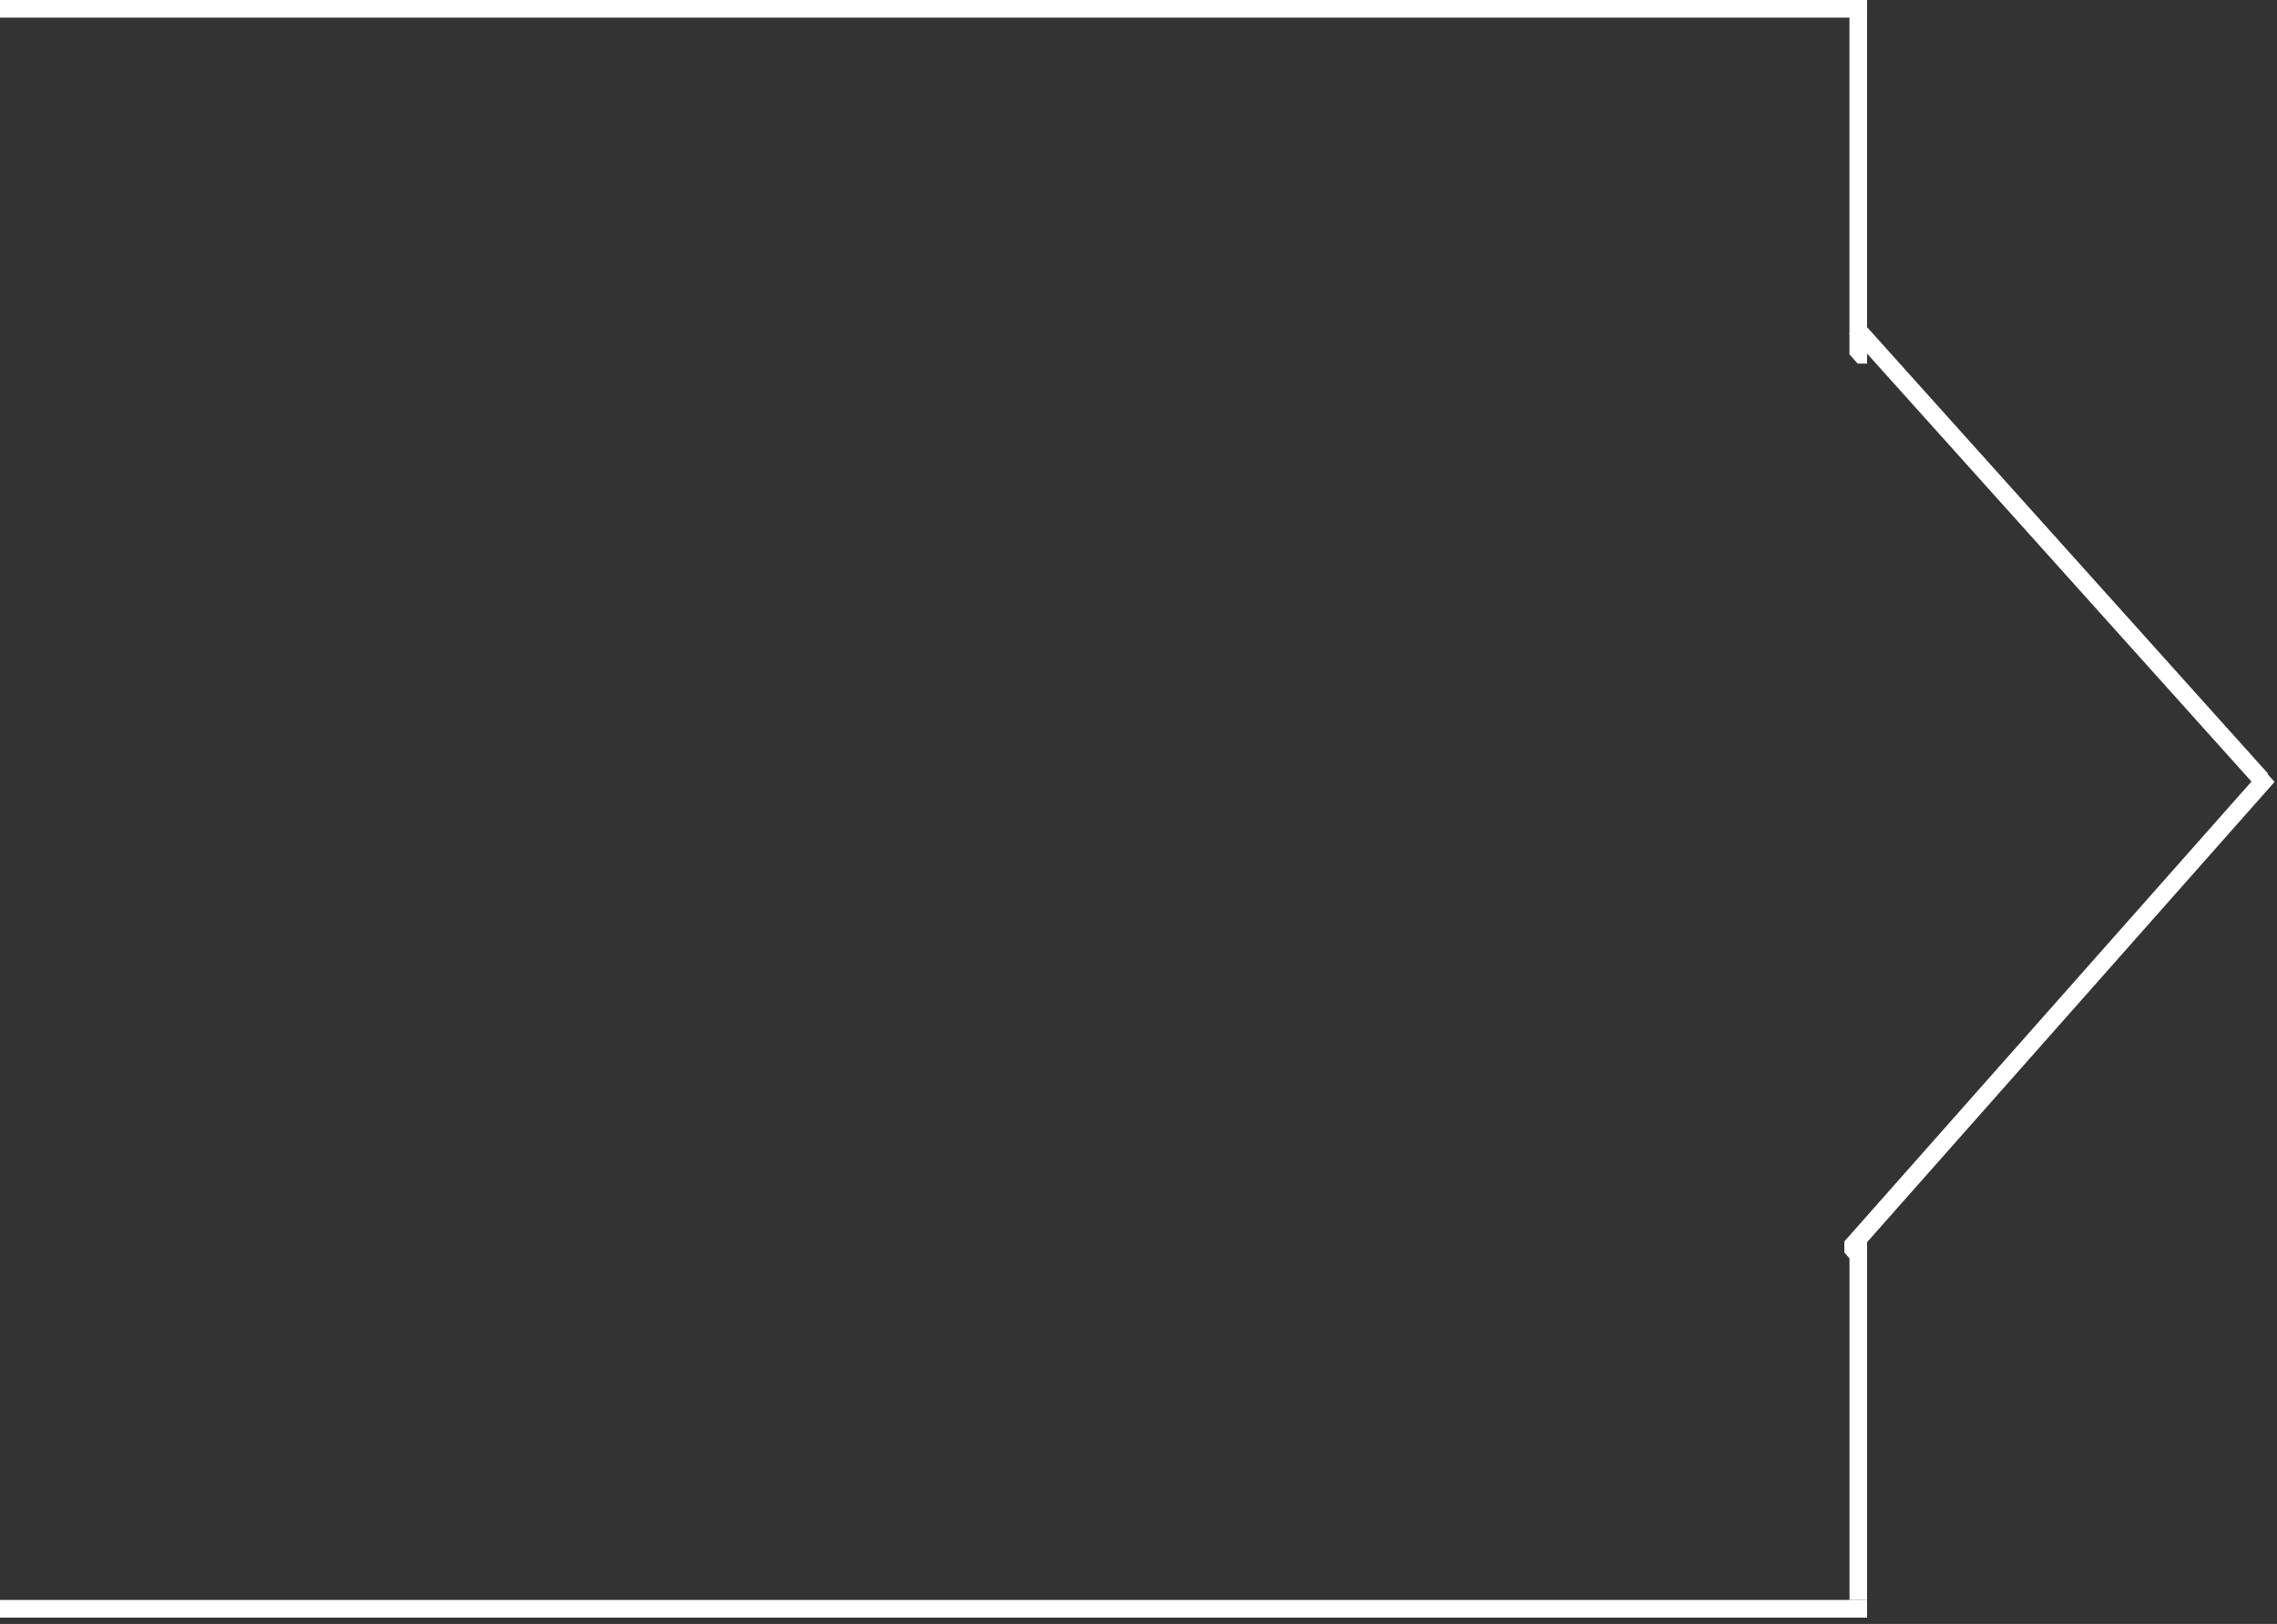 <svg width="129" height="92" viewBox="0 0 129 92" fill="none" xmlns="http://www.w3.org/2000/svg">
<rect x="0" y="0" width="129" height="92" fill="#333333" stroke="none"/>
<path fill-rule="evenodd" clip-rule="evenodd" d="M105.245 20.6H105.778V-0H104.778V20.073L105.245 20.6Z" fill="white"/>
<path fill-rule="evenodd" clip-rule="evenodd" d="M104.49 70.96L104.873 71.393L128.861 44.297L128.198 43.549L104.49 70.328V70.96Z" fill="white"/>
<line x1="128.115" y1="44.154" x2="105.127" y2="18.559" stroke="white"/>
<line x1="105.279" y1="90.641" x2="105.279" y2="70.041" stroke="white"/>
<line x1="105.779" y1="0.5" x2="0" y2="0.5" stroke="white"/>
<line x1="105.779" y1="91.141" x2="0" y2="91.141" stroke="white"/>
</svg>
